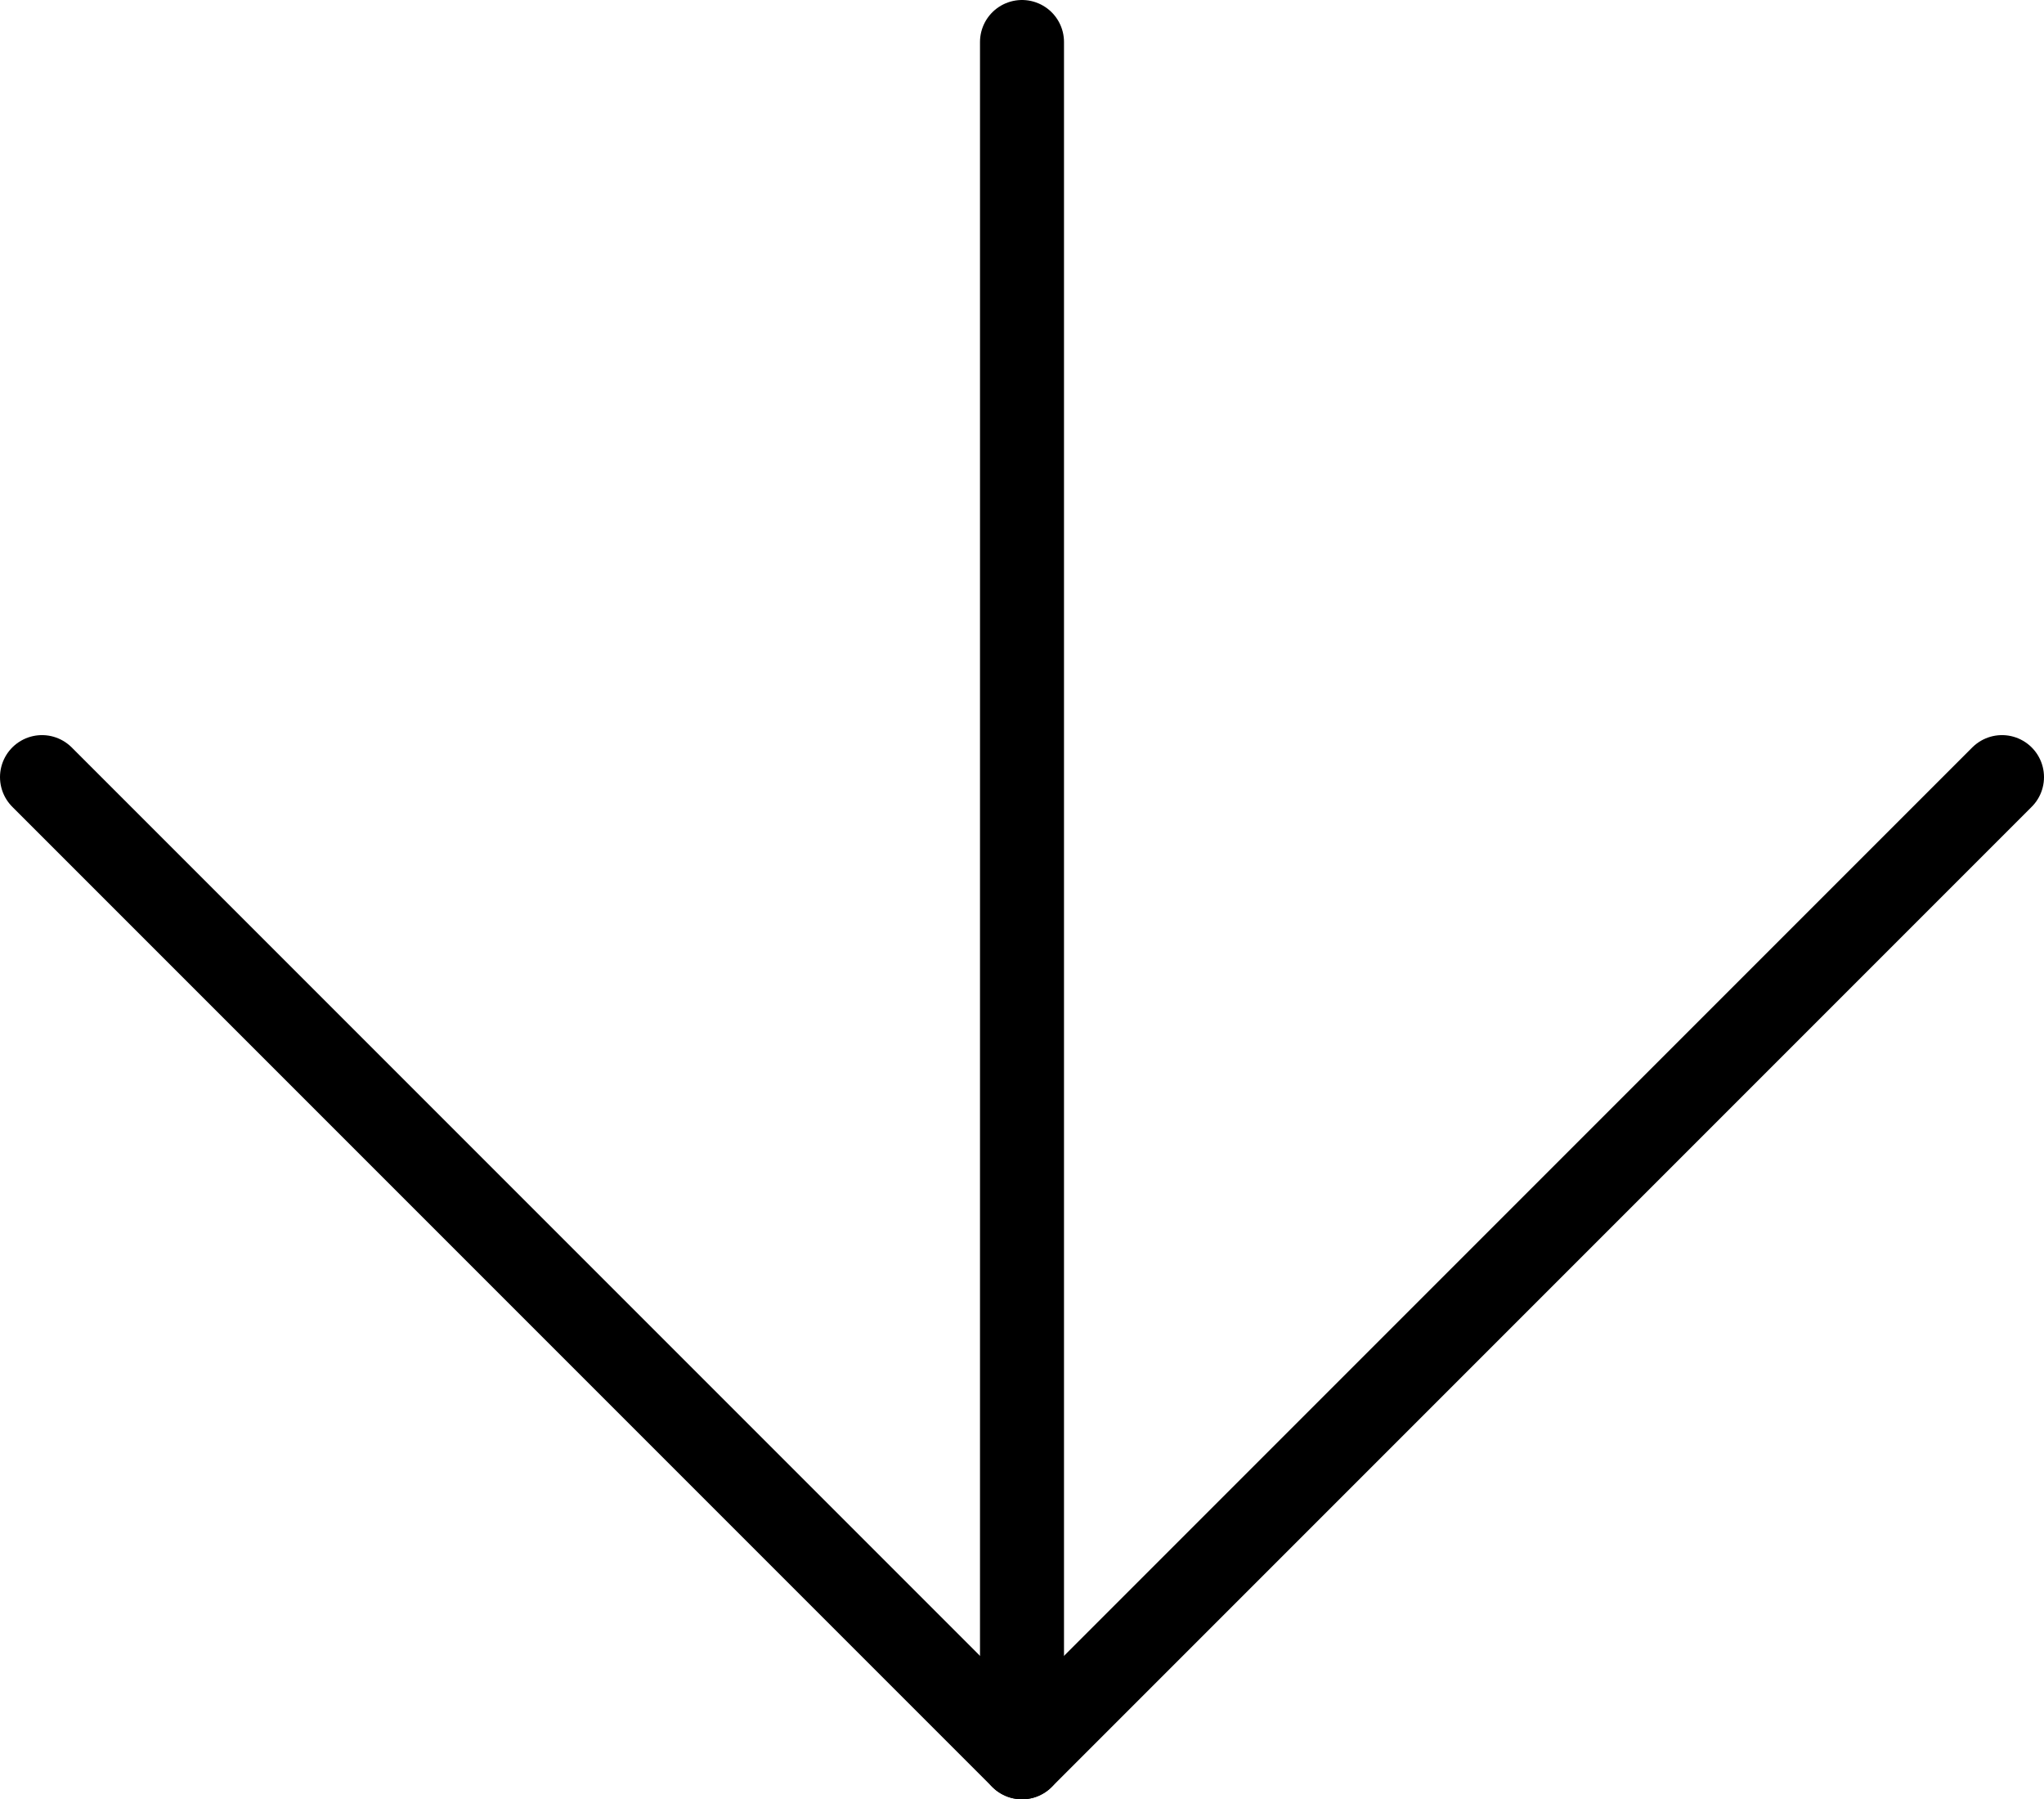 <svg xmlns="http://www.w3.org/2000/svg" x="0px" y="0px" viewBox="17.4 19.15 29.2 25.7" enable-background="new 0 0 64 64">
<g>
	
		<line fill="none" stroke="#000000" stroke-width="1.2" stroke-linecap="round" stroke-linejoin="round" stroke-miterlimit="10" x1="32" y1="19.75" x2="32" y2="44.25"/>
</g>
<g>
	<g>
	</g>
	
		<polyline fill="none" stroke="#000000" stroke-width="1.2" stroke-linecap="round" stroke-linejoin="round" stroke-miterlimit="10" points="   46,30.25 32,44.25 18,30.25  "/>
</g>
</svg>